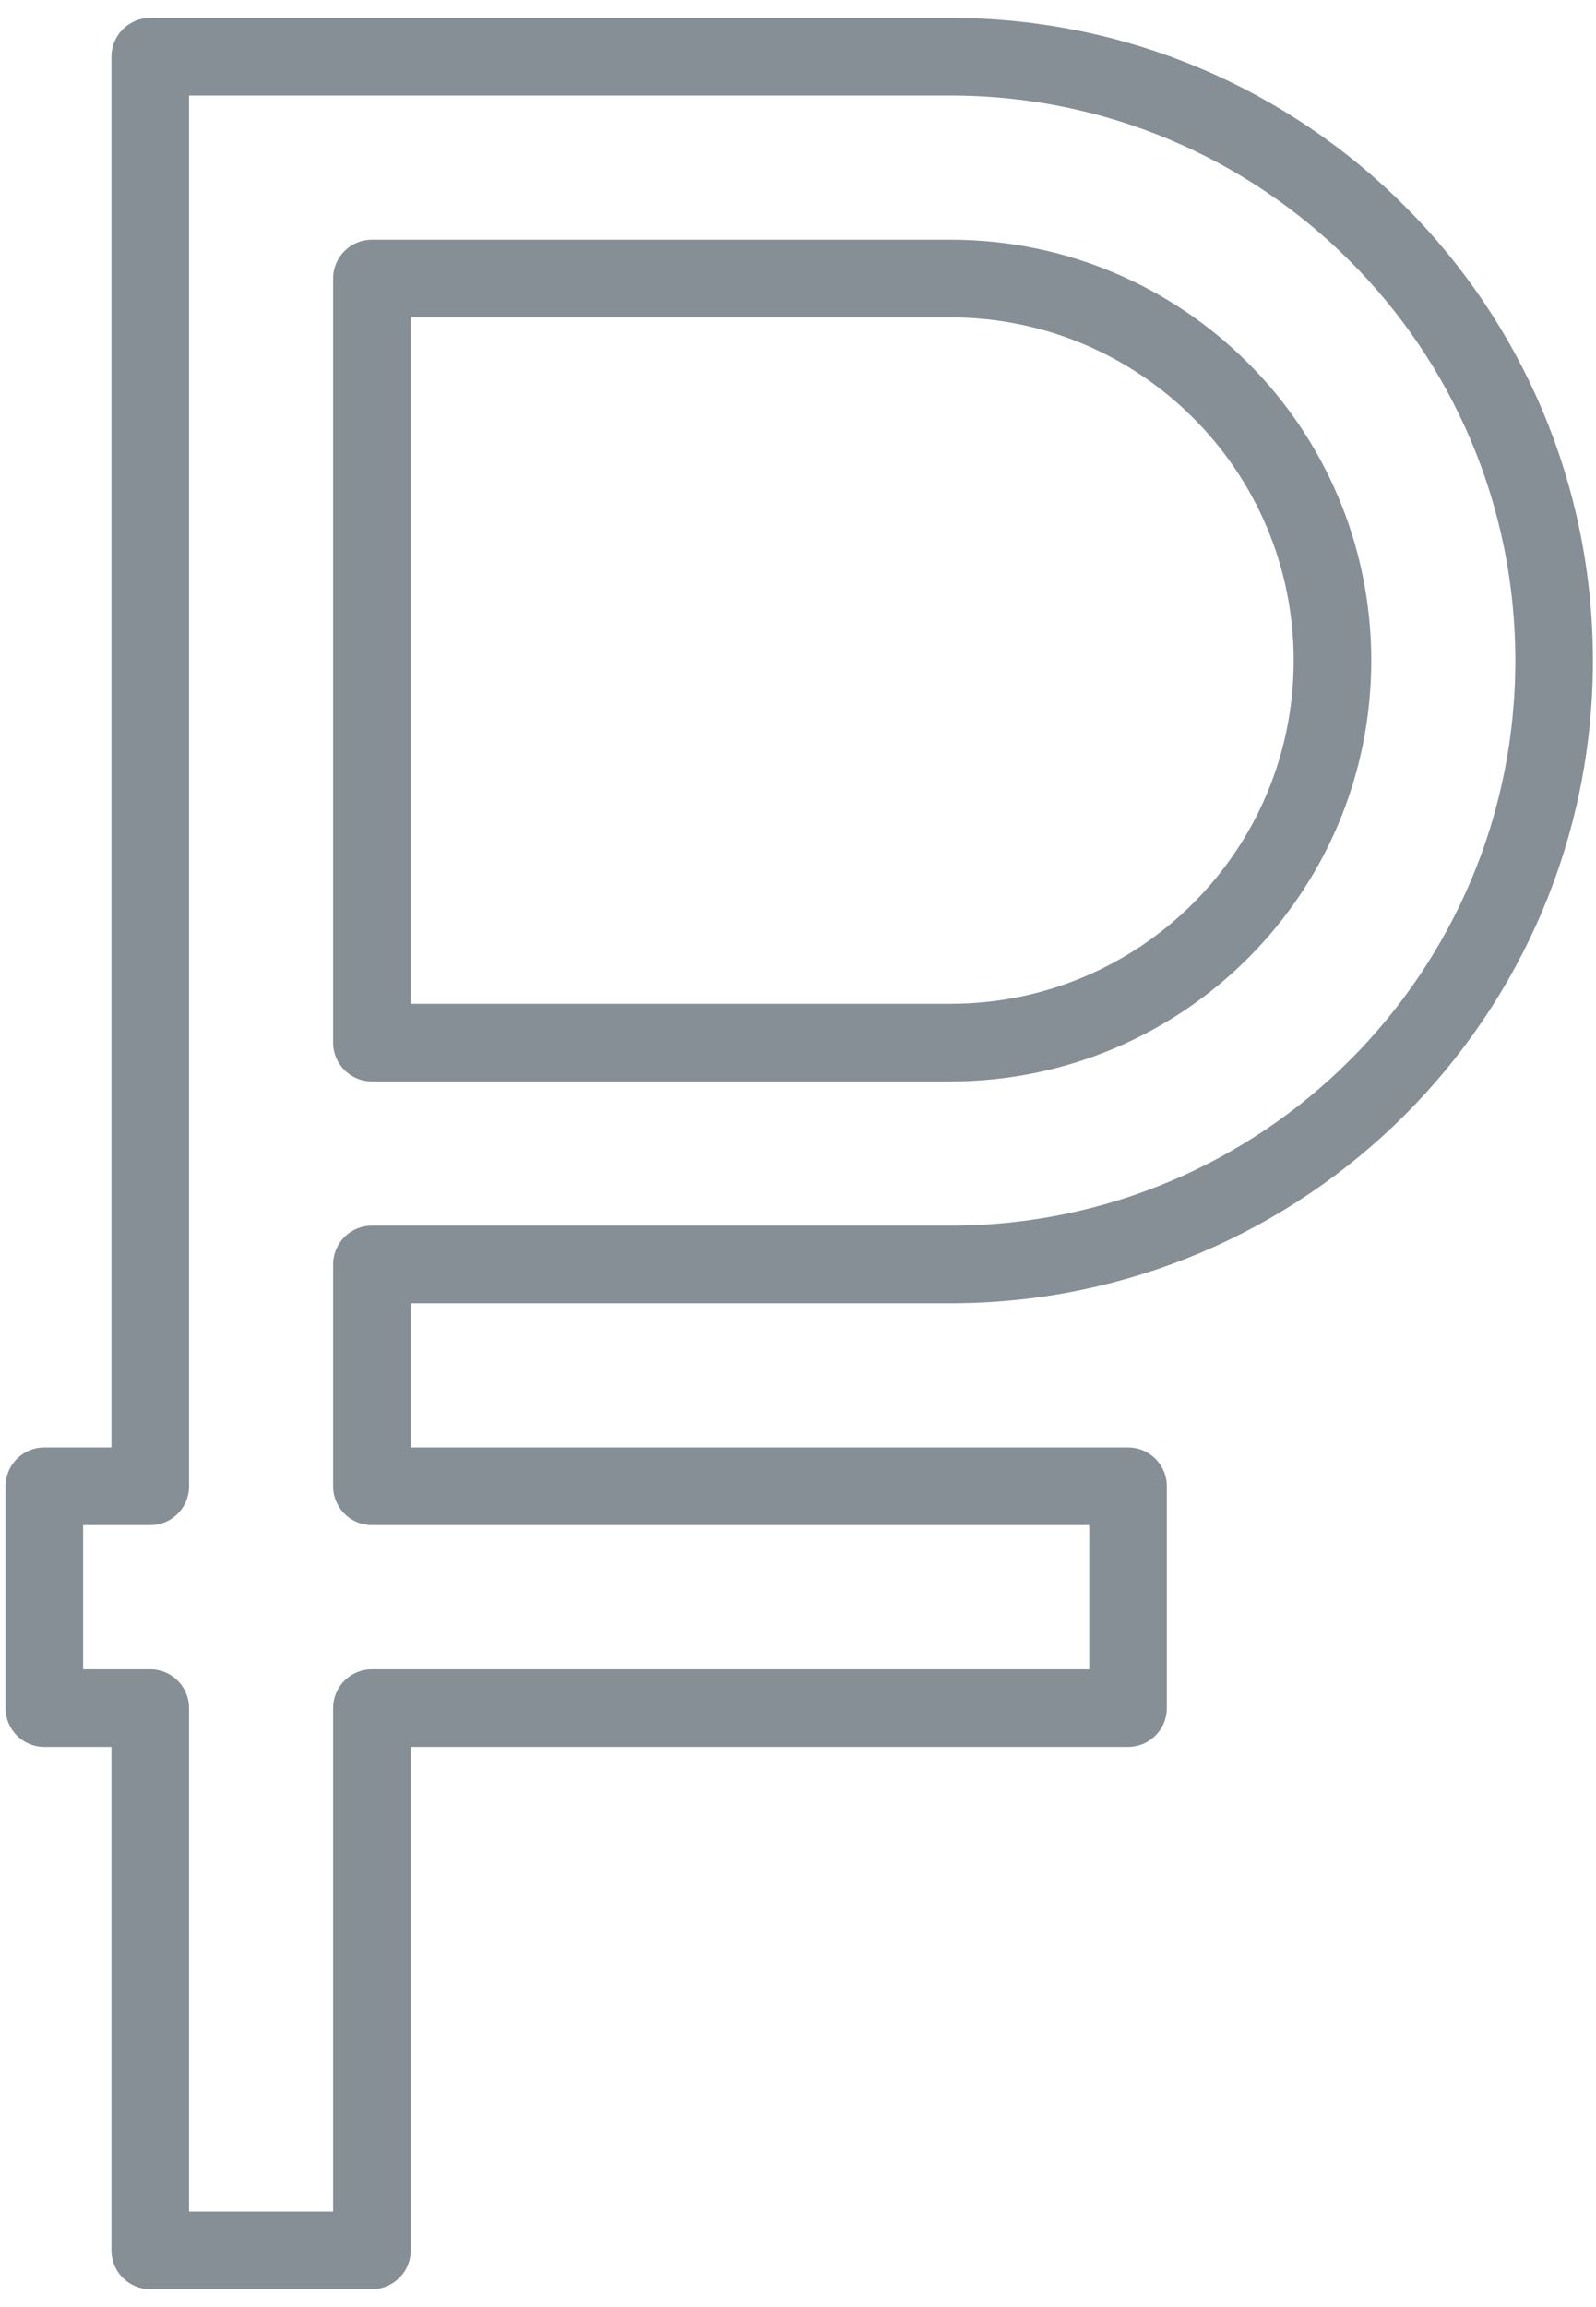 <?xml version="1.0" encoding="UTF-8"?>
<svg width="72px" height="104px" viewBox="0 0 72 104" version="1.1" xmlns="http://www.w3.org/2000/svg" xmlns:xlink="http://www.w3.org/1999/xlink">
    <!-- Generator: Sketch 46 (44423) - http://www.bohemiancoding.com/sketch -->
    <title>business-31</title>
    <desc>Created with Sketch.</desc>
    <defs></defs>
    <g id="ALL" stroke="none" stroke-width="1" fill="none" fill-rule="evenodd" stroke-linecap="round" stroke-linejoin="round">
        <g id="Secondary" transform="translate(-3985, -5351)" stroke="#868E96" fill-rule="nonzero" stroke-width="3.5">
            <g id="business-31" transform="translate(3987, 5353)">
                <path d="M9.778,0.556 L4.778,0.556 L4.778,5.556 L4.778,65 L0,65 L0,75 L4.778,75 L4.778,94.444 L4.778,99.444 L14.778,99.444 L14.778,94.444 L14.778,75 L48.889,75 L48.889,65 L14.778,65 L14.778,55 L40.879,55 C55.919,55 68.111,42.813 68.111,27.778 C68.111,12.741 55.919,0.556 40.879,0.556 L9.778,0.556 L9.778,0.556 L9.778,0.556 Z M40.879,10.556 C50.398,10.556 58.111,18.265 58.111,27.778 C58.111,37.289 50.397,45 40.879,45 L14.778,45 L14.778,10.556 L40.879,10.556 L40.879,10.556 L40.879,10.556 Z" id="Layer-1"></path>
            </g>
        </g>
    </g>
</svg>